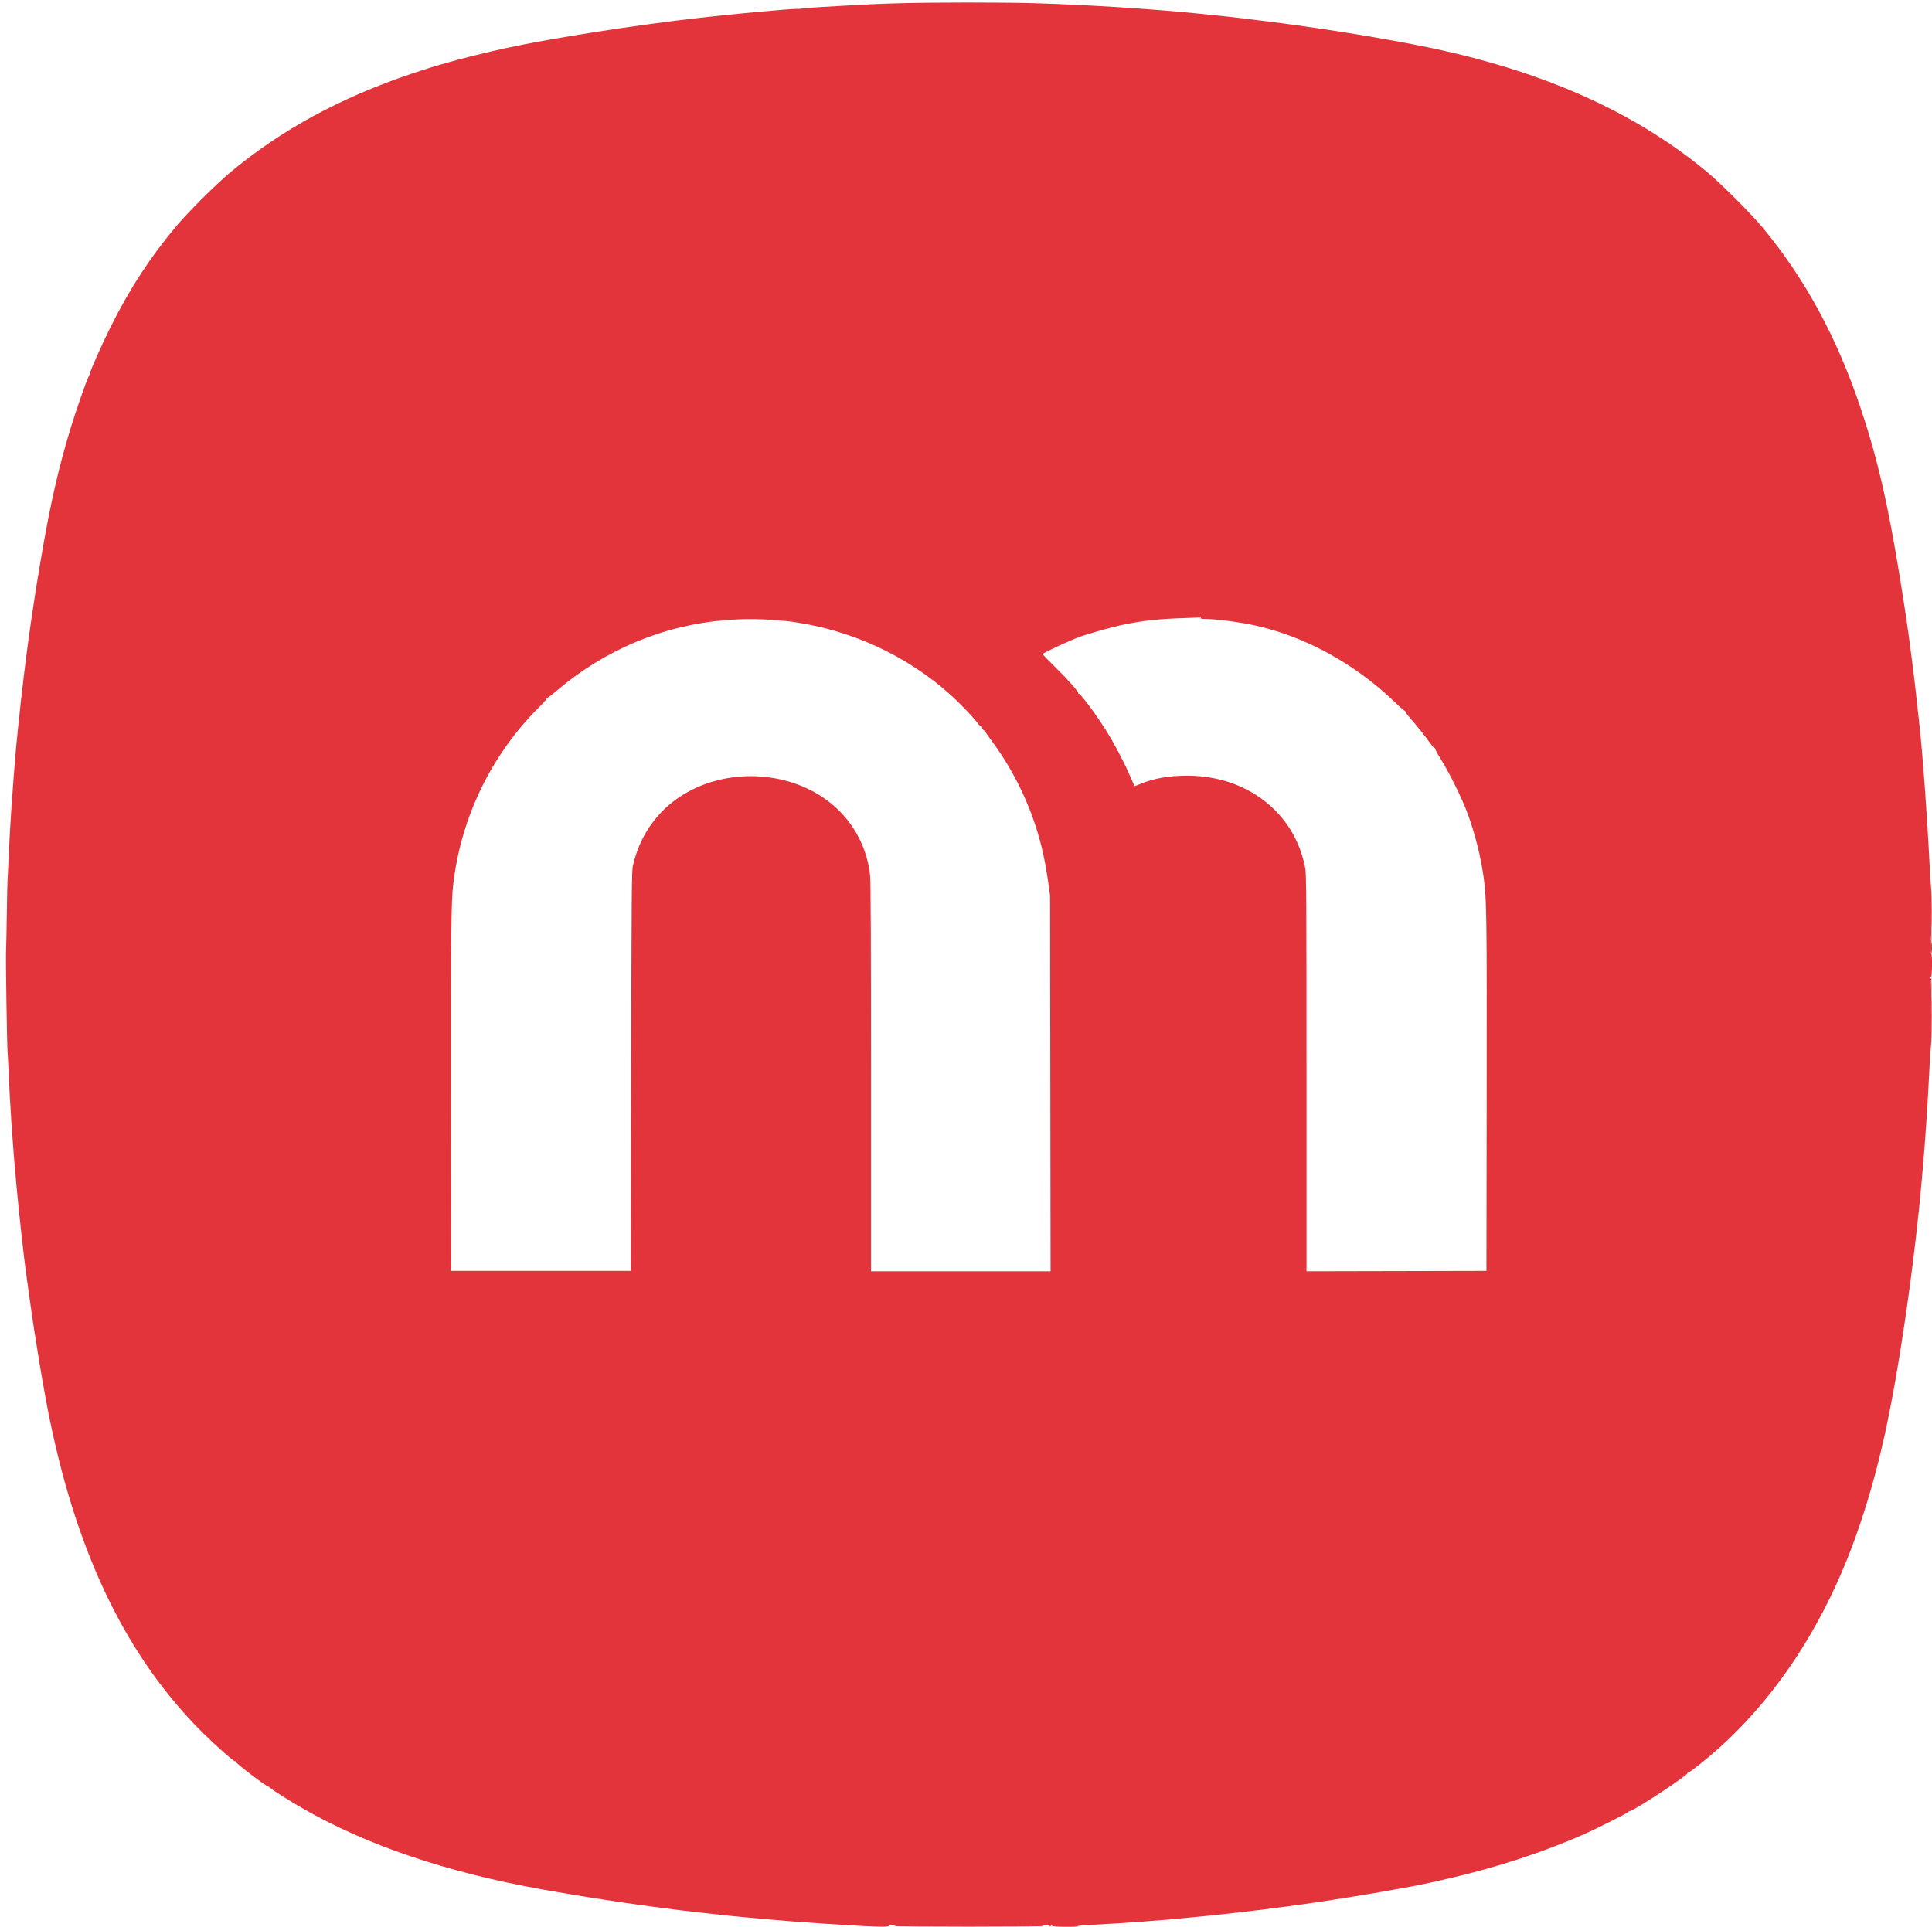 <svg xmlns="http://www.w3.org/2000/svg" width="2400" height="2394" viewBox="0 0 2400 2394" version="1.1"><path d="M 2398 1151.833 C 2398 1162.539, 2398.374 1169, 2398.994 1169 C 2399.910 1169, 2399.297 1136.164, 2398.361 1135.083 C 2398.162 1134.854, 2398 1142.392, 2398 1151.833 M 2398 1177.500 C 2398 1181.833, 2398.422 1185, 2399 1185 C 2399.578 1185, 2400 1181.833, 2400 1177.500 C 2400 1173.167, 2399.578 1170, 2399 1170 C 2398.422 1170, 2398 1173.167, 2398 1177.500 M 2398 1238.667 C 2398 1250.583, 2398.162 1260.146, 2398.361 1259.917 C 2399.296 1258.838, 2399.914 1217, 2398.995 1217 C 2398.366 1217, 2398 1224.962, 2398 1238.667" stroke="none" fill="#c4444c" fill-rule="evenodd"/><path d="M 1118.663 4.053 C 1103.903 4.453, 1087.028 5.057, 1081.163 5.394 C 1075.298 5.732, 1061.725 6.457, 1051 7.006 C 1023.693 8.403, 1001.211 9.923, 996.500 10.692 C 994.300 11.050, 991.375 11.249, 990 11.134 C 984.473 10.670, 913.672 17.128, 870 22.081 C 789.647 31.193, 687.242 47.153, 629.894 59.503 C 604.103 65.057, 569.914 73.546, 554.500 78.224 C 550.650 79.392, 546.911 80.459, 546.191 80.594 C 544.035 80.999, 525.331 86.886, 512.500 91.198 C 423.593 121.074, 350.343 160.761, 287 213.373 C 269.079 228.258, 234.118 263.010, 219.158 280.809 C 186.598 319.549, 161.588 357.888, 137.539 405.922 C 126.787 427.398, 112.347 459.904, 111.606 464.303 C 111.495 464.961, 110.835 466.535, 110.140 467.799 C 107.465 472.668, 94.633 509.307, 88.063 530.834 C 72.392 582.187, 62.403 626.252, 50.448 696.775 C 45.230 727.554, 44.077 734.871, 38.435 773 C 33.118 808.929, 26.265 865.182, 22.538 903.500 C 21.681 912.300, 20.498 924.059, 19.907 929.631 C 19.317 935.203, 18.945 940.603, 19.080 941.631 C 19.215 942.659, 19.032 945.075, 18.672 947 C 18.082 950.156, 16.922 964.894, 13.990 1006.500 C 12.769 1023.822, 11.284 1051.365, 10.432 1072.500 C 10.078 1081.300, 9.620 1089.850, 9.416 1091.500 C 9.211 1093.150, 8.802 1112.050, 8.507 1133.500 C 8.211 1154.950, 7.759 1176.775, 7.503 1182 C 7.019 1191.876, 8.692 1301.068, 9.430 1307.715 C 9.661 1309.797, 10.126 1318.250, 10.463 1326.500 C 11.345 1348.062, 12.863 1376.236, 14.045 1393 C 17.087 1436.123, 17.209 1437.653, 20.482 1473.500 C 23.838 1510.249, 30.088 1566.516, 32.977 1586 C 33.508 1589.575, 35.108 1601.050, 36.534 1611.500 C 43.539 1662.840, 54.042 1725.963, 62.075 1765 C 96.934 1934.388, 158.723 2060.524, 252.313 2153.352 C 268.096 2169.006, 290.988 2189.125, 292.179 2188.389 C 292.658 2188.093, 292.926 2188.275, 292.775 2188.792 C 292.309 2190.387, 331.224 2220, 333.785 2220 C 334.362 2220, 334.983 2220.399, 335.167 2220.886 C 335.688 2222.271, 356.875 2235.788, 374.500 2245.978 C 454.845 2292.434, 554.809 2326.348, 674 2347.587 C 741.485 2359.612, 811.128 2369.788, 871.592 2376.459 C 908.736 2380.556, 911.932 2380.892, 924.500 2382.017 C 931.100 2382.608, 943.250 2383.731, 951.500 2384.511 C 986.313 2387.806, 1064.427 2393.027, 1088.750 2393.685 C 1098.986 2393.962, 1104 2393.753, 1104 2393.049 C 1104 2392.450, 1106.039 2392.043, 1108.750 2392.100 C 1112.615 2392.181, 1113.034 2392.348, 1111 2392.997 C 1109.625 2393.436, 1151.250 2393.791, 1203.500 2393.787 C 1255.750 2393.784, 1297.375 2393.425, 1296 2392.990 C 1294.046 2392.372, 1294.646 2392.178, 1298.750 2392.100 C 1302.329 2392.032, 1304.005 2392.398, 1304.015 2393.250 C 1304.026 2394.097, 1304.372 2394.017, 1305.091 2393 C 1305.890 2391.871, 1306.278 2391.809, 1306.659 2392.750 C 1307.252 2394.210, 1339 2394.597, 1339 2393.145 C 1339 2392.674, 1345.638 2391.976, 1353.750 2391.594 C 1437.591 2387.640, 1543.948 2377.050, 1635.500 2363.540 C 1688.590 2355.706, 1753.618 2344.402, 1779.500 2338.507 C 1782.800 2337.756, 1791.800 2335.706, 1799.500 2333.953 C 1857.706 2320.700, 1917.844 2301.037, 1967.500 2279.024 C 1984.572 2271.456, 2023 2252.106, 2023 2251.078 C 2023 2250.668, 2023.573 2250.333, 2024.273 2250.333 C 2028.998 2250.333, 2097.774 2205.062, 2096.408 2202.851 C 2096.119 2202.383, 2096.696 2201.993, 2097.691 2201.985 C 2099.606 2201.970, 2120.416 2185.345, 2135.500 2171.781 C 2209.524 2105.214, 2268.033 2014.316, 2306.094 1906.752 C 2333.384 1829.626, 2350.528 1752.288, 2368.997 1623 C 2373.888 1588.758, 2379.150 1546.802, 2381.976 1519.500 C 2382.602 1513.450, 2383.531 1504.900, 2384.040 1500.500 C 2385.077 1491.536, 2389.547 1441.843, 2390.427 1429.500 C 2390.741 1425.100, 2391.653 1412.725, 2392.454 1402 C 2393.937 1382.146, 2395.247 1359.718, 2397.068 1323 C 2397.627 1311.725, 2398.456 1300.025, 2398.909 1297 C 2399.362 1293.975, 2399.711 1277.775, 2399.686 1261 C 2399.650 1237.340, 2399.503 1233.864, 2399.029 1245.500 L 2398.418 1260.500 2398.209 1238.750 C 2398.047 1221.912, 2398.282 1216.997, 2399.250 1216.985 C 2400.084 1216.974, 2400.004 1216.656, 2399.008 1216.026 C 2397.820 1215.275, 2397.770 1214.830, 2398.758 1213.842 C 2400.315 1212.285, 2400.544 1185, 2399 1185 C 2397.473 1185, 2397.713 1170.282, 2399.250 1169.662 C 2400.250 1169.259, 2400.250 1169.142, 2399.250 1169.079 C 2398.293 1169.019, 2398.047 1164.956, 2398.201 1151.750 L 2398.402 1134.500 2399.024 1146.500 C 2399.513 1155.933, 2399.655 1153.366, 2399.688 1134.500 C 2399.711 1121.300, 2399.356 1107.350, 2398.899 1103.500 C 2398.442 1099.650, 2397.611 1087.050, 2397.052 1075.500 C 2394.048 1013.407, 2388.357 935.518, 2384.045 897.500 C 2383.483 892.550, 2382.317 881.975, 2381.452 874 C 2378.868 850.157, 2378.089 843.582, 2374.943 819 C 2370.052 780.797, 2367.403 762.714, 2359.930 716.500 C 2345.329 626.217, 2331.952 568.477, 2311.487 507.414 C 2281.940 419.248, 2242.453 346.492, 2189.418 282.500 C 2175.907 266.198, 2137.531 227.795, 2121 214.035 C 2030.116 138.384, 1914.150 87.002, 1768 57.630 C 1711.017 46.179, 1635.404 34.128, 1570 26.075 C 1526.395 20.706, 1530.407 21.157, 1489 16.975 C 1429.980 11.013, 1347.735 5.824, 1283.500 4.008 C 1244.610 2.910, 1159.962 2.932, 1118.663 4.053 M 1469 768.034 C 1437.842 769.010, 1417.092 771.422, 1391 777.101 C 1379.008 779.712, 1349.624 788.093, 1340.784 791.425 C 1327.213 796.541, 1298.183 810.020, 1295.087 812.642 C 1294.861 812.834, 1301.430 819.631, 1309.686 827.746 C 1327.030 844.794, 1340.267 859.758, 1339.336 861.265 C 1338.981 861.839, 1339.151 862.025, 1339.712 861.678 C 1341.452 860.603, 1361.028 886.843, 1374.271 908 C 1384.054 923.629, 1395.167 944.614, 1402.602 961.500 C 1406.235 969.750, 1409.302 976.604, 1409.418 976.731 C 1409.534 976.858, 1412.764 975.644, 1416.596 974.034 C 1433.303 967.015, 1452.491 963.665, 1475.500 963.750 C 1550.135 964.027, 1609.115 1010.771, 1621.550 1079.500 C 1622.787 1086.340, 1622.997 1123.163, 1622.999 1333.500 L 1623 1579.500 1734.750 1579.255 L 1846.500 1579.009 1846.797 1362.255 C 1847.104 1137.773, 1846.809 1116.399, 1843.042 1090 C 1839.219 1063.203, 1832.271 1035.630, 1822.969 1010.341 C 1816.385 992.439, 1800.406 959.994, 1790.117 943.634 C 1785.667 936.558, 1782.314 930.301, 1782.667 929.730 C 1783.020 929.158, 1782.848 928.976, 1782.284 929.324 C 1781.721 929.672, 1779.297 927.159, 1776.897 923.738 C 1771.208 915.627, 1758.970 900.299, 1751.228 891.586 C 1747.849 887.784, 1745.363 884.184, 1745.703 883.586 C 1746.043 882.989, 1745.955 882.831, 1745.507 883.236 C 1745.060 883.641, 1739.700 879.141, 1733.597 873.236 C 1683.825 825.083, 1621.684 790.870, 1559 777.110 C 1539.211 772.766, 1510.119 769.011, 1496.191 769.003 C 1492.907 769.001, 1491.118 768.619, 1491.500 768 C 1491.840 767.450, 1491.979 767.074, 1491.809 767.164 C 1491.639 767.255, 1481.375 767.646, 1469 768.034 M 901 770.547 C 823.531 776.906, 750.503 807.636, 690.356 859.184 C 684.777 863.966, 679.867 867.568, 679.446 867.189 C 679.024 866.810, 678.944 866.967, 679.267 867.537 C 679.591 868.108, 675.335 873.058, 669.811 878.537 C 610.458 937.409, 572.506 1015.760, 563.022 1099 C 560.491 1121.218, 560.233 1146.249, 560.363 1357.259 L 560.500 1579.018 672 1579.018 L 783.500 1579.018 784.042 1330.759 C 784.534 1105.649, 784.737 1081.847, 786.220 1075.500 C 791.834 1051.478, 801.596 1031.978, 816.919 1014.174 C 853.977 971.117, 919.612 953.684, 979.559 970.976 C 1036.252 987.329, 1074.834 1031.942, 1080.945 1088.211 C 1081.655 1094.746, 1082 1176.666, 1082 1338.711 L 1082 1579.500 1193.532 1579.500 L 1305.064 1579.500 1304.749 1346 L 1304.434 1112.500 1302.175 1096.500 C 1298.224 1068.522, 1293.493 1047.579, 1286.024 1025 C 1273.251 986.385, 1254.262 950.141, 1229.705 917.500 C 1226.394 913.100, 1223.682 908.938, 1223.676 908.250 C 1223.671 907.563, 1223.446 907.221, 1223.175 907.491 C 1222.281 908.385, 1220 905.789, 1220 903.878 C 1220 902.845, 1219.351 902, 1218.557 902 C 1217.763 902, 1216.525 901.173, 1215.807 900.162 C 1212.382 895.344, 1203.489 885.512, 1193.500 875.500 C 1140.628 822.503, 1069.092 786.213, 993.500 774.041 C 989.650 773.421, 985.150 772.694, 983.500 772.425 C 981.850 772.156, 972.410 771.275, 962.523 770.468 C 941.498 768.751, 922.586 768.776, 901 770.547" stroke="none" fill="#e3343c" fill-rule="evenodd"/></svg>